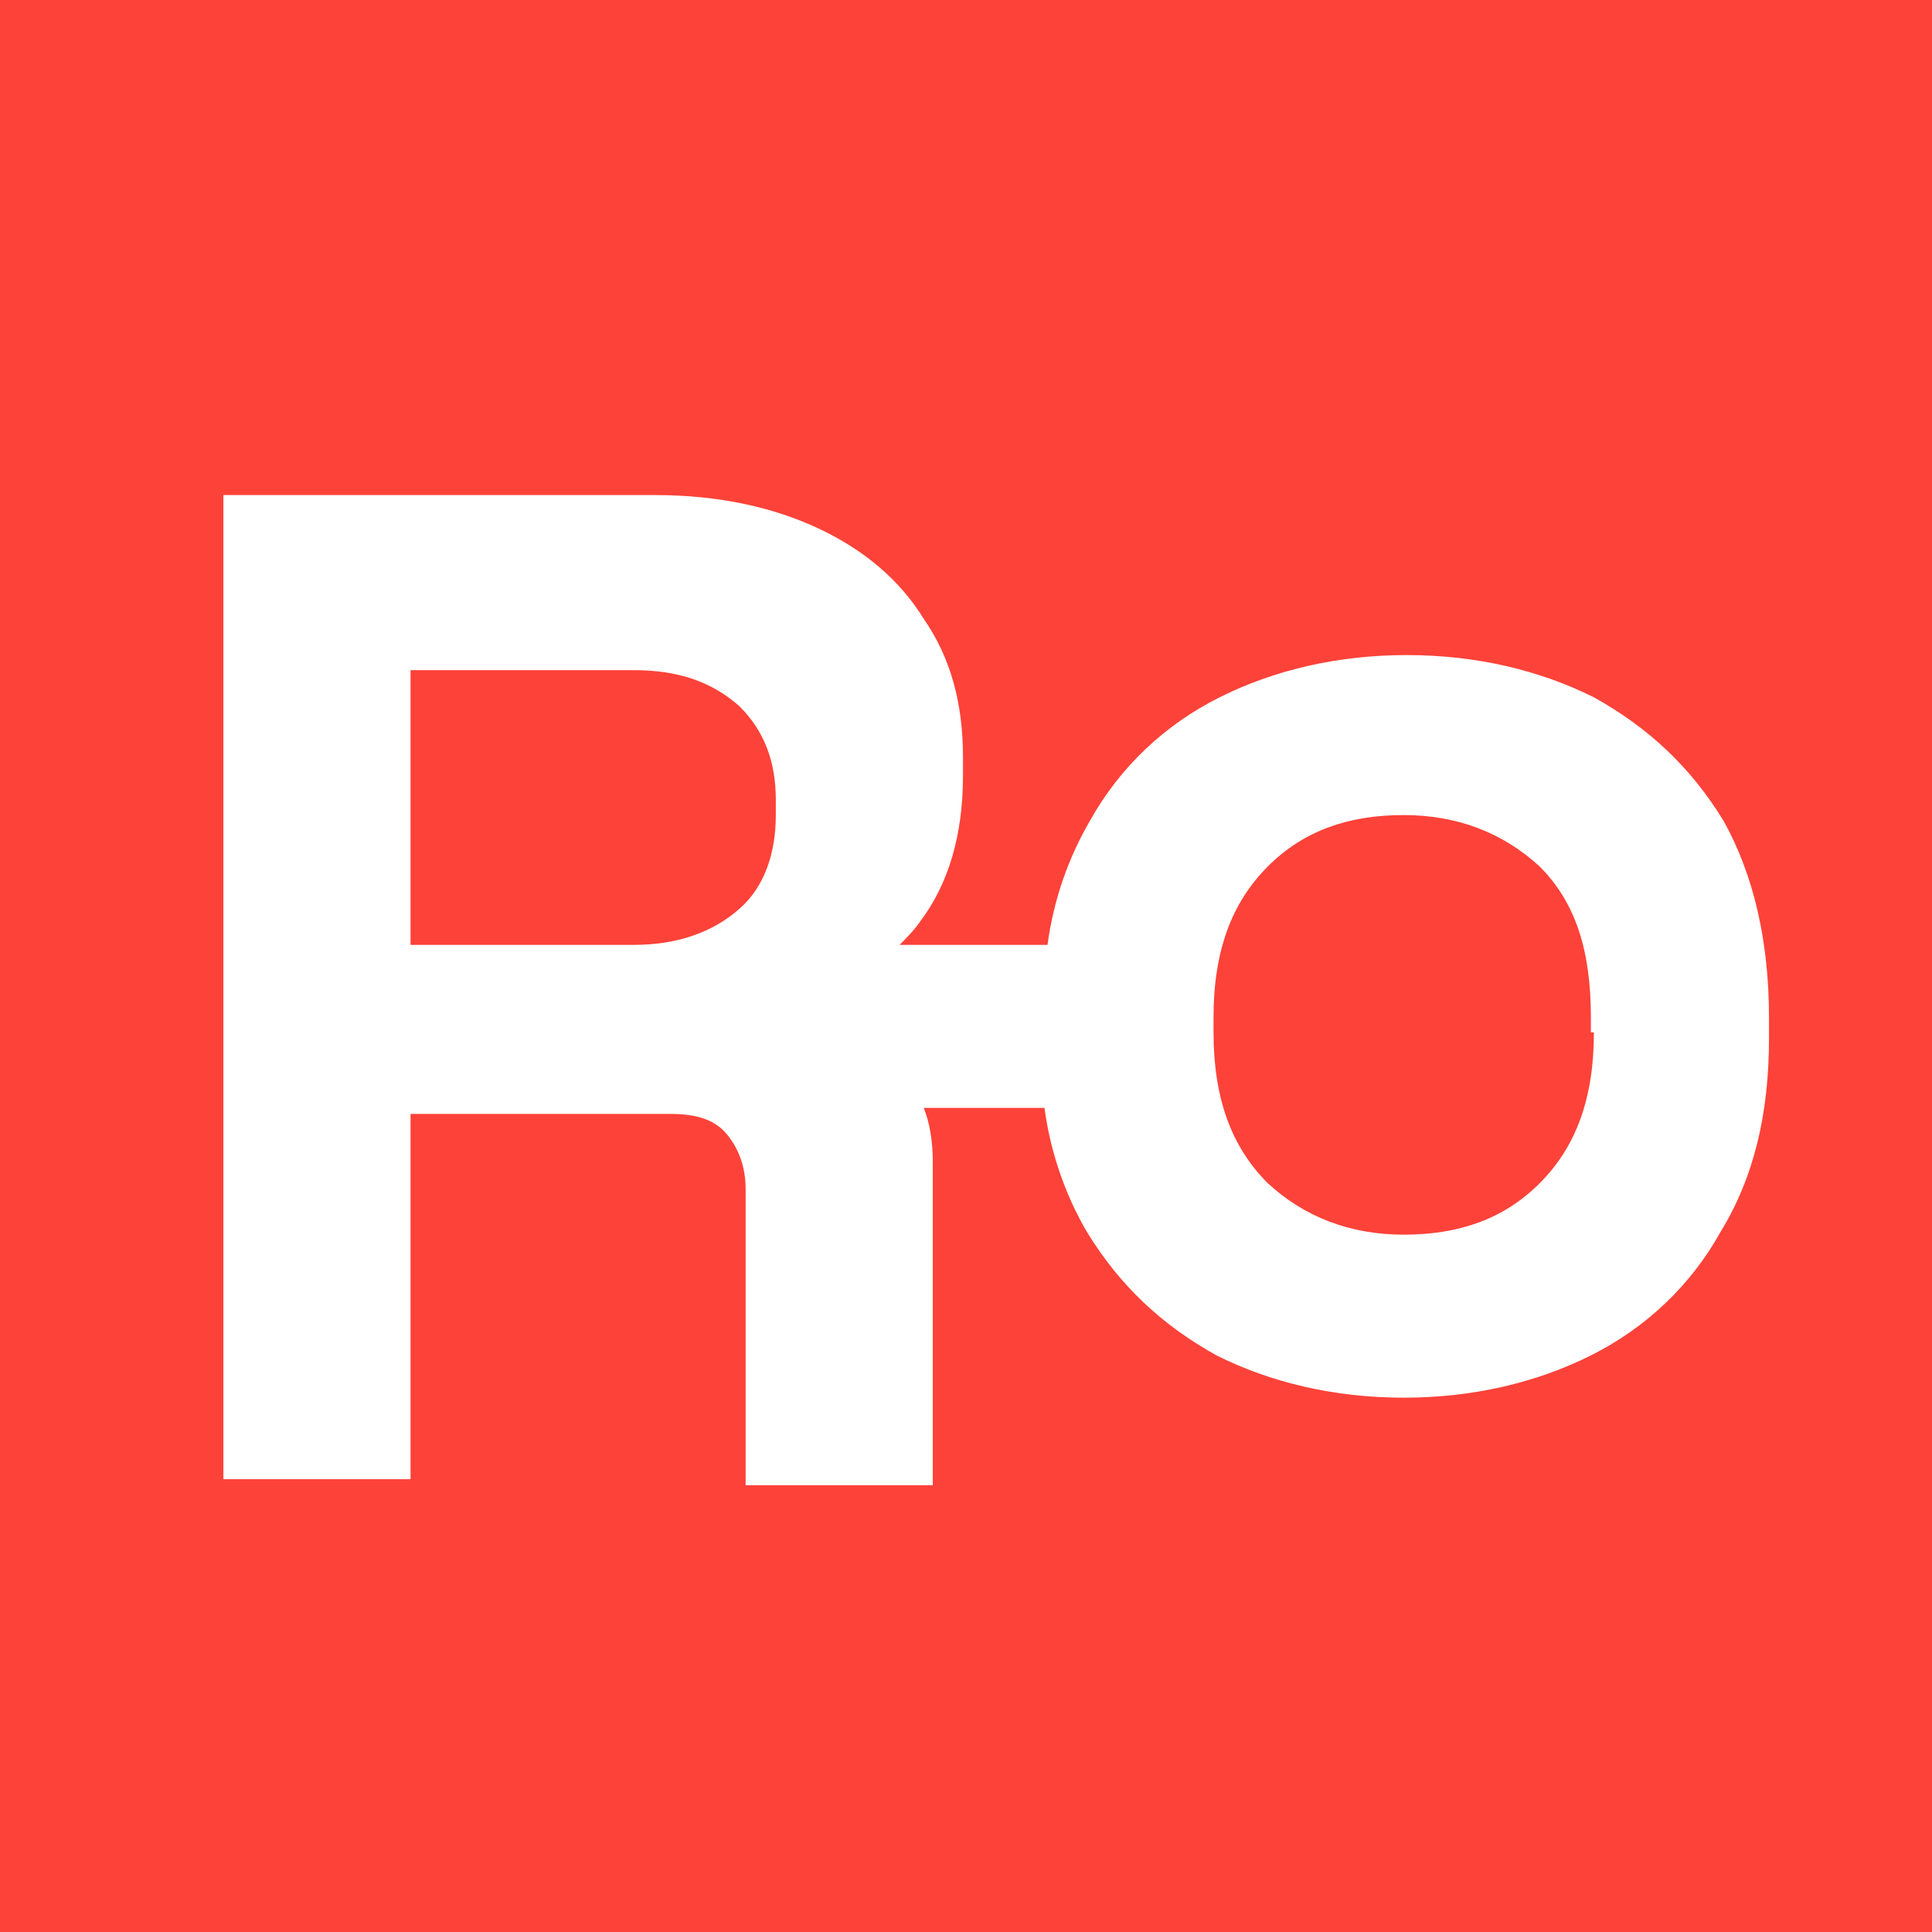 <?xml version="1.0" encoding="utf-8"?>
<!-- Generator: Adobe Illustrator 22.0.1, SVG Export Plug-In . SVG Version: 6.00 Build 0)  -->
<svg version="1.1" id="Capa_1" xmlns="http://www.w3.org/2000/svg" xmlns:xlink="http://www.w3.org/1999/xlink" x="0px" y="0px"
	 viewBox="0 0 64 64" style="enable-background:new 0 0 64 64;" xml:space="preserve">
<style type="text/css">
	.st0{fill:#4D4D4D;}
	.st1{fill:#FD4239;}
	.st2{fill:#DD463C;}
	.st3{fill:#00A4E3;}
	.st4{fill:#5A6E7A;}
	.st5{fill:#FFFFFF;}
	.st6{fill:#5E666F;}
</style>
<g>
	<rect x="-3.3" y="-8.5" class="st1" width="70.5" height="86.1"/>
	<path class="st5" d="M57.1,27.2c-1.1-1.8-2.5-3.1-4.3-4.1c-1.8-0.9-3.9-1.4-6.2-1.4c-2.3,0-4.4,0.5-6.2,1.4
		c-1.8,0.9-3.3,2.3-4.3,4.1c-0.7,1.2-1.2,2.6-1.4,4.1h-4.9c0.2-0.2,0.5-0.5,0.7-0.8c0.9-1.2,1.4-2.8,1.4-4.8v-0.6
		c0-1.8-0.4-3.3-1.3-4.6c-0.8-1.3-2-2.3-3.5-3c-1.5-0.7-3.3-1.1-5.4-1.1H7.4v32.6h6.2V36.9h8.6c0.9,0,1.5,0.2,1.9,0.7
		c0.4,0.5,0.6,1.1,0.6,1.8v9.8h6.2V38.5c0-0.7-0.1-1.3-0.3-1.8h4c0.2,1.5,0.7,2.9,1.4,4.1c1.1,1.8,2.5,3.1,4.3,4.1
		c1.8,0.9,3.9,1.4,6.2,1.4c2.3,0,4.4-0.5,6.2-1.4c1.8-0.9,3.3-2.3,4.3-4.1c1.1-1.8,1.6-3.9,1.6-6.4v-0.7
		C58.6,31.2,58.1,29,57.1,27.2z M21,31.3h-7.4v-9.1H21c1.5,0,2.6,0.4,3.5,1.2c0.8,0.8,1.2,1.8,1.2,3.1v0.5c0,1.3-0.4,2.4-1.2,3.1
		C23.6,30.9,22.4,31.3,21,31.3z M52.8,34.2c0,2.2-0.6,3.8-1.8,5c-1.2,1.2-2.7,1.7-4.5,1.7c-1.8,0-3.3-0.6-4.5-1.7
		c-1.2-1.2-1.8-2.8-1.8-5v-0.5c0-2.2,0.6-3.8,1.8-5c1.2-1.2,2.7-1.7,4.5-1.7c1.8,0,3.3,0.6,4.5,1.7c1.2,1.2,1.7,2.8,1.7,5V34.2z"/>
</g>
</svg>

